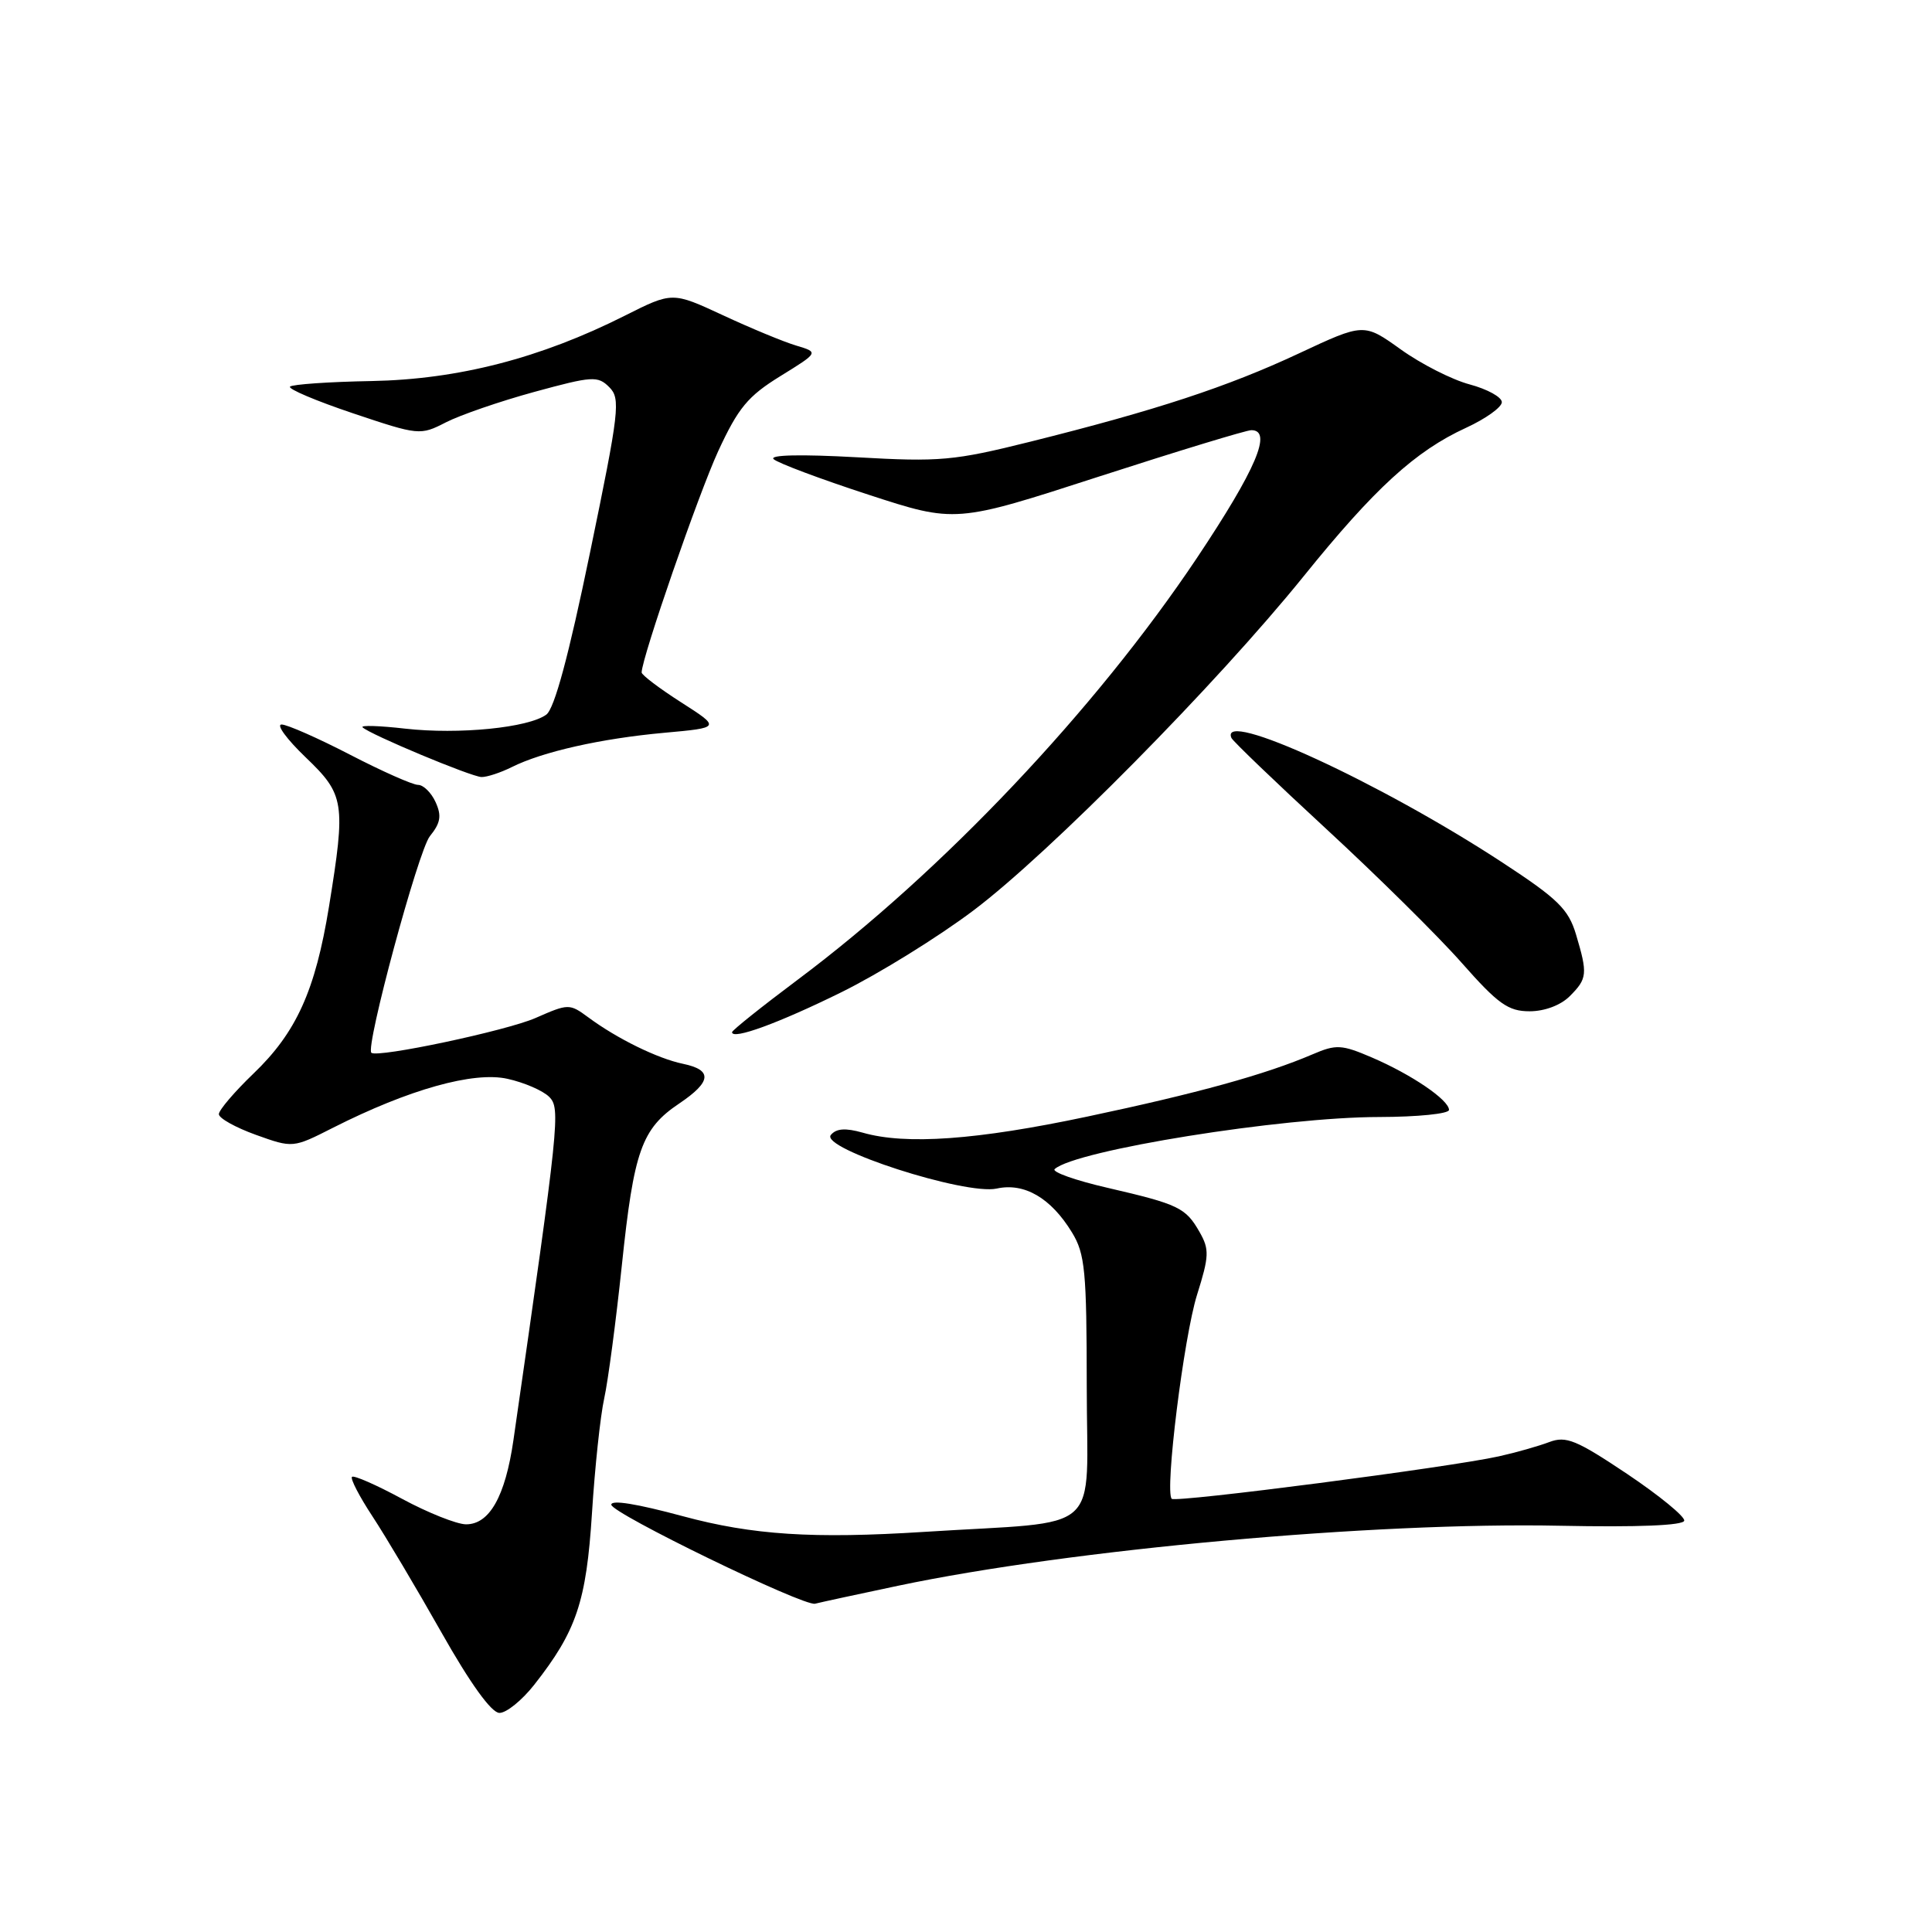 <?xml version="1.0" encoding="UTF-8" standalone="no"?>
<!DOCTYPE svg PUBLIC "-//W3C//DTD SVG 1.1//EN" "http://www.w3.org/Graphics/SVG/1.1/DTD/svg11.dtd" >
<svg xmlns="http://www.w3.org/2000/svg" xmlns:xlink="http://www.w3.org/1999/xlink" version="1.1" viewBox="0 0 256 256">
 <g >
 <path fill="currentColor"
d=" M 70.78 223.25 C 76.38 216.13 77.69 212.26 78.44 200.50 C 78.82 194.45 79.55 187.61 80.06 185.30 C 80.57 183.00 81.62 175.05 82.40 167.64 C 83.99 152.47 85.01 149.57 90.00 146.22 C 94.29 143.33 94.44 141.78 90.50 140.96 C 87.13 140.26 81.77 137.63 77.96 134.81 C 75.46 132.97 75.33 132.97 70.96 134.89 C 67.11 136.58 50.03 140.20 49.21 139.50 C 48.38 138.79 55.43 112.69 56.96 110.80 C 58.38 109.05 58.54 108.09 57.72 106.29 C 57.15 105.03 56.10 104.00 55.39 104.00 C 54.69 104.00 50.63 102.20 46.38 100.00 C 42.13 97.80 38.04 96.00 37.31 96.00 C 36.57 96.00 38.00 97.95 40.48 100.33 C 45.67 105.30 45.83 106.32 43.59 120.15 C 41.78 131.26 39.27 136.81 33.58 142.26 C 31.06 144.68 29.00 147.10 29.00 147.63 C 29.00 148.17 31.21 149.40 33.90 150.37 C 38.81 152.13 38.81 152.13 44.15 149.42 C 54.17 144.35 62.76 141.94 67.25 142.95 C 69.47 143.44 71.95 144.52 72.77 145.34 C 74.29 146.87 74.12 148.58 68.03 190.84 C 66.95 198.29 64.85 202.01 61.73 201.98 C 60.50 201.96 56.70 200.45 53.29 198.61 C 49.87 196.76 46.88 195.45 46.64 195.69 C 46.40 195.94 47.62 198.29 49.35 200.92 C 51.08 203.55 55.20 210.48 58.50 216.32 C 62.32 223.08 65.11 226.95 66.17 226.97 C 67.08 226.99 69.16 225.31 70.78 223.25 Z  M 119.00 210.12 C 141.90 205.30 182.07 201.66 206.74 202.17 C 217.04 202.38 223.05 202.13 223.17 201.50 C 223.27 200.95 219.86 198.16 215.60 195.30 C 208.87 190.80 207.51 190.24 205.29 191.08 C 203.89 191.61 200.88 192.47 198.62 192.97 C 192.19 194.41 155.80 199.13 155.26 198.60 C 154.31 197.65 156.86 177.14 158.62 171.55 C 160.22 166.46 160.26 165.55 158.96 163.27 C 157.11 160.02 156.20 159.58 146.75 157.39 C 142.49 156.41 139.34 155.29 139.75 154.91 C 142.47 152.42 169.92 148.01 182.75 148.01 C 187.84 148.00 192.00 147.58 192.00 147.07 C 192.00 145.75 187.02 142.37 181.80 140.13 C 177.77 138.40 177.05 138.36 173.93 139.70 C 167.67 142.38 158.66 144.87 144.09 147.95 C 129.42 151.06 120.02 151.73 114.30 150.08 C 112.03 149.44 110.81 149.52 110.09 150.39 C 108.62 152.17 127.91 158.40 132.07 157.49 C 135.73 156.68 139.26 158.74 142.04 163.30 C 143.78 166.14 143.99 168.42 144.00 183.70 C 144.00 203.76 146.58 201.45 122.50 202.98 C 107.72 203.92 99.73 203.40 90.50 200.91 C 84.34 199.25 81.00 198.71 81.00 199.38 C 81.00 200.50 106.48 212.88 108.00 212.50 C 108.83 212.29 113.78 211.22 119.00 210.12 Z  M 111.50 131.47 C 116.45 129.03 124.33 124.15 129.00 120.63 C 139.06 113.05 161.21 90.63 172.73 76.37 C 182.14 64.71 187.54 59.77 194.25 56.69 C 196.86 55.49 199.00 53.96 199.00 53.29 C 199.00 52.62 197.09 51.57 194.75 50.94 C 192.41 50.32 188.30 48.23 185.61 46.30 C 180.72 42.80 180.72 42.80 172.11 46.83 C 162.64 51.26 153.21 54.36 136.51 58.53 C 126.40 61.05 124.55 61.22 113.52 60.59 C 106.13 60.18 101.90 60.27 102.51 60.84 C 103.05 61.35 108.70 63.47 115.05 65.54 C 126.61 69.31 126.61 69.31 145.61 63.15 C 156.06 59.77 165.15 57.00 165.81 57.00 C 168.65 57.00 166.44 62.18 158.60 73.93 C 145.15 94.04 124.91 115.44 105.75 129.78 C 100.94 133.38 97.00 136.53 97.00 136.77 C 97.00 137.83 103.17 135.58 111.50 131.47 Z  M 208.00 132.00 C 210.33 129.67 210.39 129.05 208.83 123.82 C 207.82 120.46 206.43 119.10 199.08 114.29 C 182.88 103.68 161.48 93.84 163.17 97.78 C 163.35 98.20 169.02 103.64 175.76 109.86 C 182.51 116.09 190.58 124.06 193.69 127.59 C 198.51 133.05 199.85 134.00 202.68 134.00 C 204.67 134.00 206.80 133.20 208.00 132.00 Z  M 67.80 101.65 C 71.87 99.61 79.63 97.86 88.00 97.10 C 95.50 96.42 95.50 96.42 90.25 93.06 C 87.36 91.21 85.01 89.43 85.02 89.10 C 85.08 87.04 92.56 65.45 95.16 59.79 C 97.82 54.04 99.09 52.50 103.40 49.84 C 108.50 46.69 108.50 46.69 105.50 45.79 C 103.85 45.30 99.48 43.49 95.79 41.77 C 89.09 38.66 89.09 38.66 82.79 41.83 C 71.61 47.46 60.73 50.27 49.24 50.49 C 43.60 50.59 38.74 50.93 38.43 51.23 C 38.13 51.53 41.88 53.12 46.76 54.76 C 55.49 57.69 55.68 57.71 59.07 55.97 C 60.96 55.00 66.23 53.18 70.80 51.93 C 78.49 49.83 79.21 49.78 80.73 51.30 C 82.25 52.82 82.07 54.42 78.18 73.22 C 75.35 86.92 73.47 93.89 72.39 94.69 C 70.03 96.43 60.80 97.35 53.70 96.55 C 50.30 96.16 47.75 96.08 48.04 96.37 C 48.95 97.29 62.44 102.93 63.80 102.96 C 64.51 102.98 66.31 102.39 67.80 101.65 Z "/>
</g>
</svg>